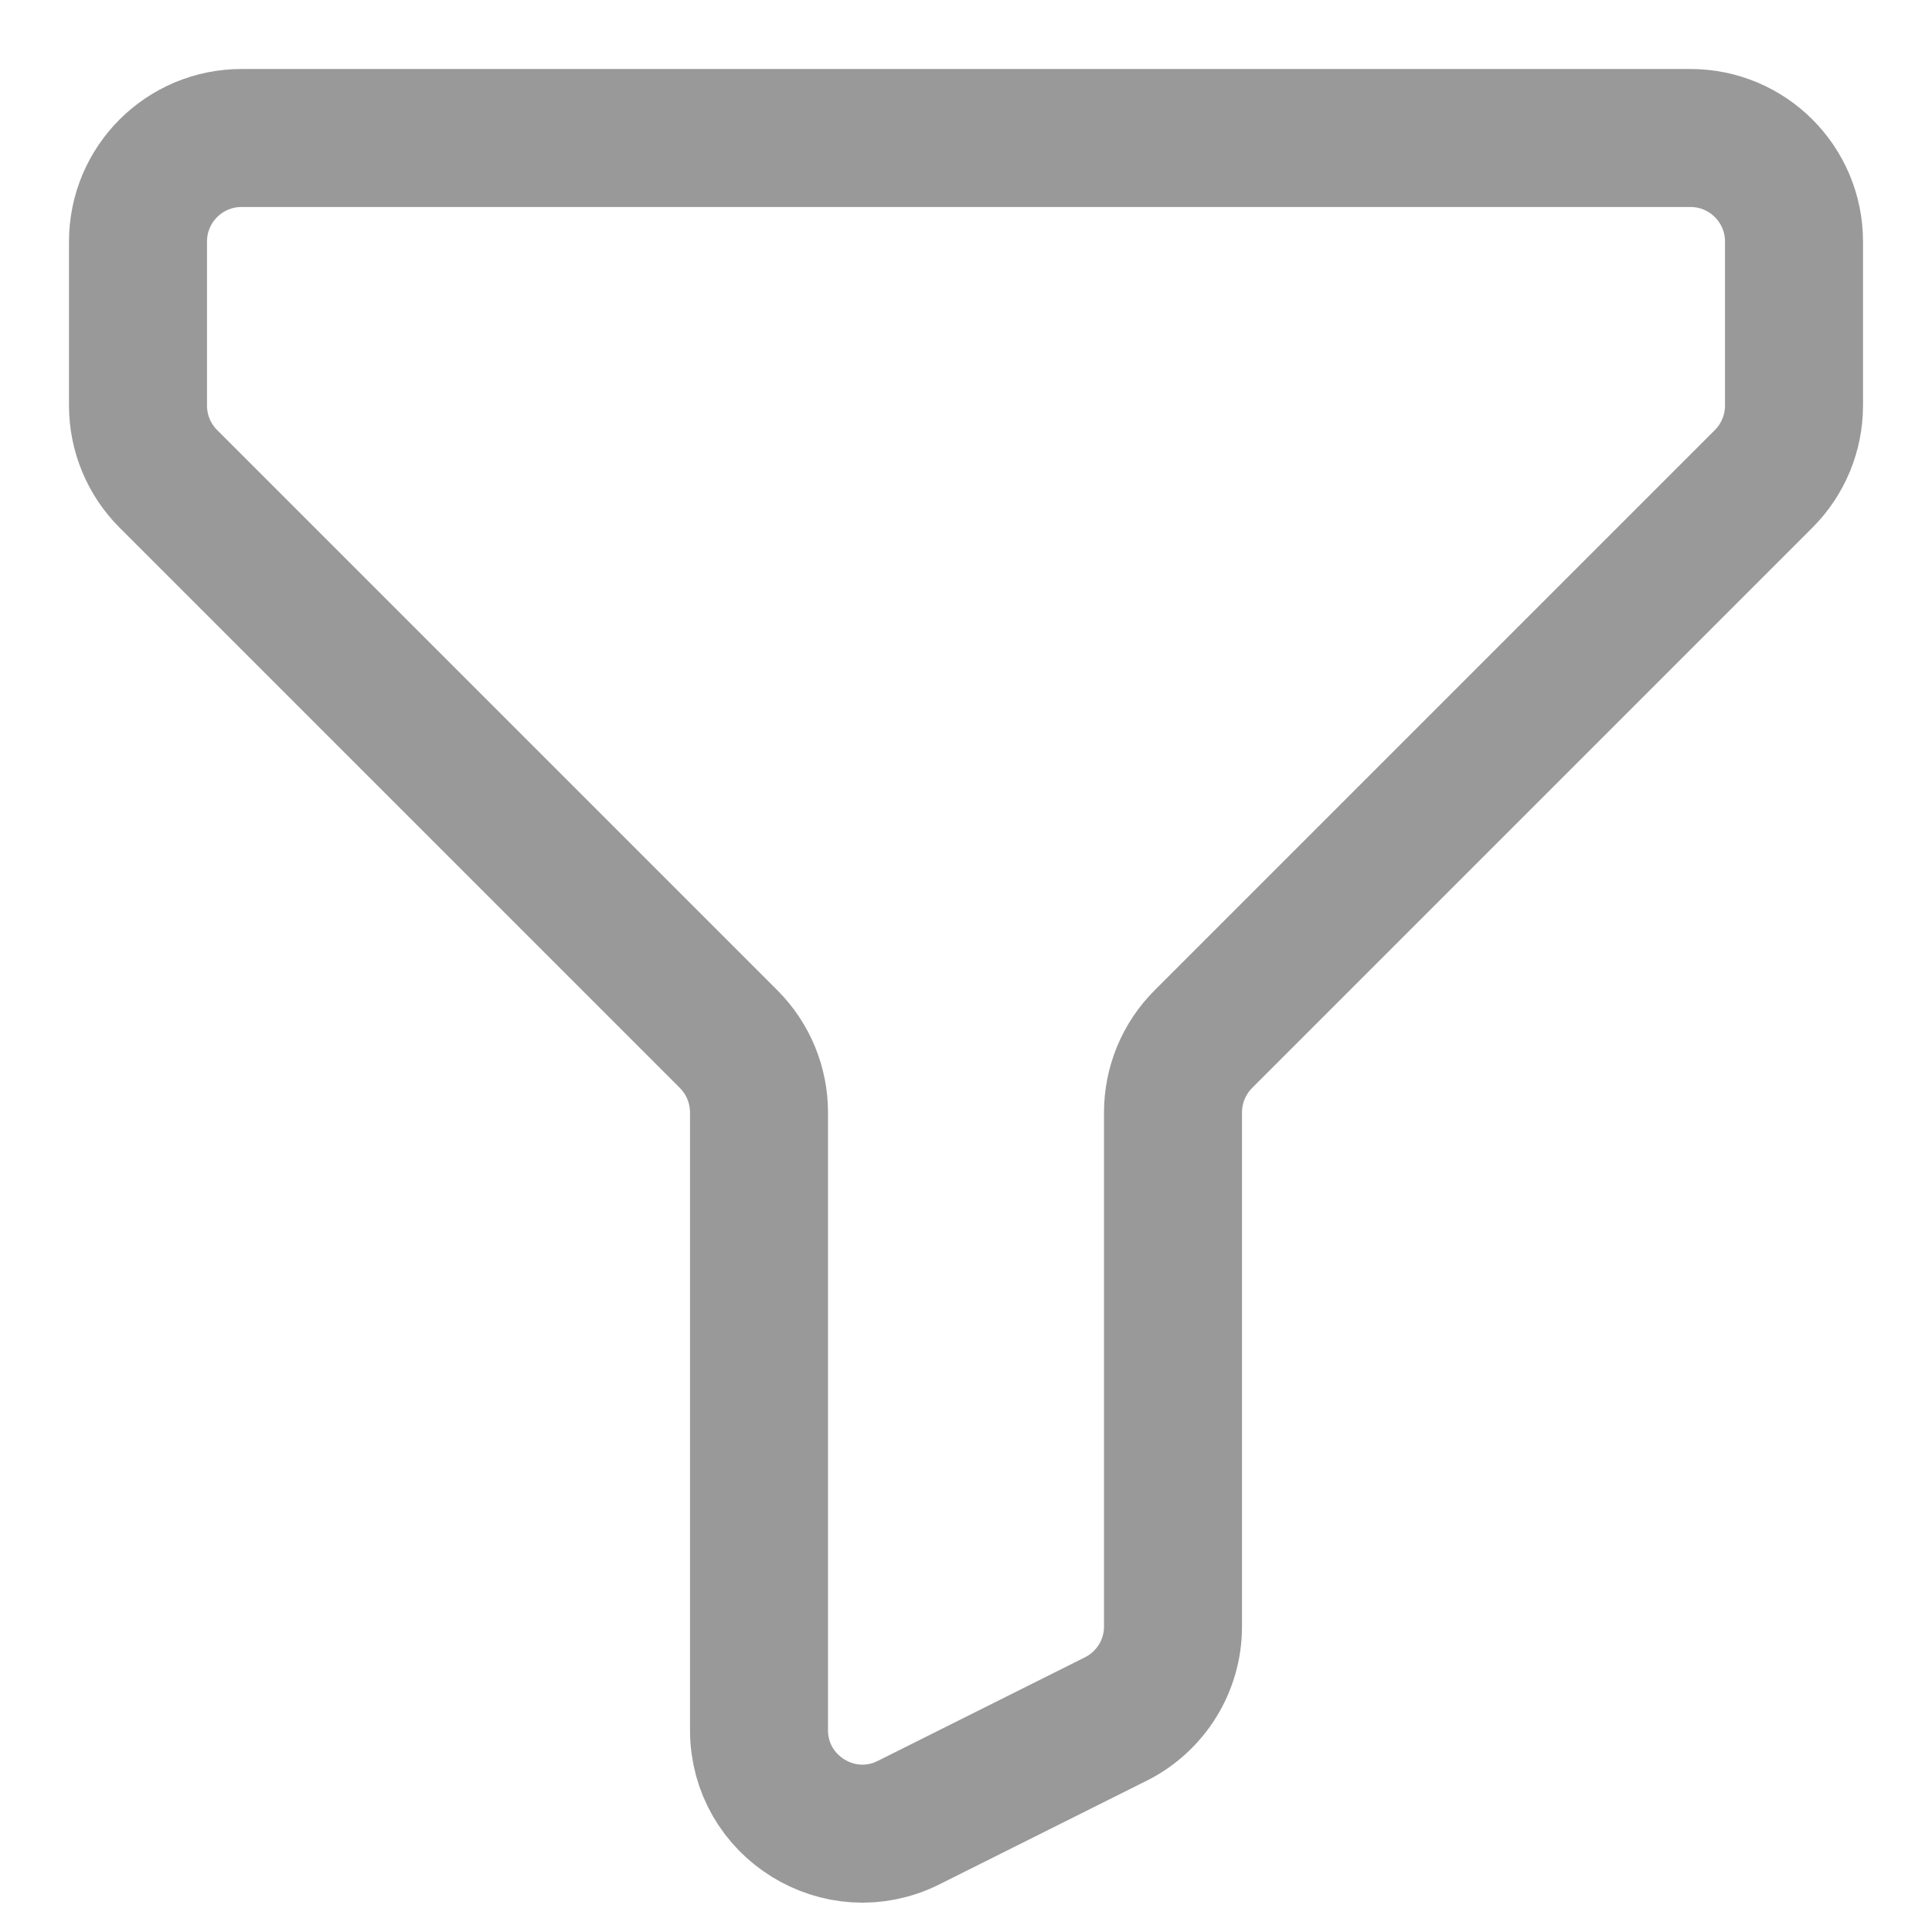 <svg width="14" height="14" viewBox="0 0 14 14" fill="none" xmlns="http://www.w3.org/2000/svg">
<path d="M12.25 1H1.75C1.336 1 1 1.336 1 1.75V2.939C1 3.138 1.079 3.329 1.22 3.47L5.28 7.53C5.421 7.671 5.5 7.862 5.5 8.061V12.537C5.5 13.094 6.087 13.457 6.585 13.207L8.085 12.457C8.339 12.33 8.5 12.071 8.5 11.787V8.061C8.5 7.862 8.579 7.671 8.72 7.53L12.78 3.47C12.921 3.329 13 3.138 13 2.939V1.75C13 1.336 12.664 1 12.25 1Z" stroke="#999999" stroke-linecap="round" stroke-linejoin="round"/>
</svg>
